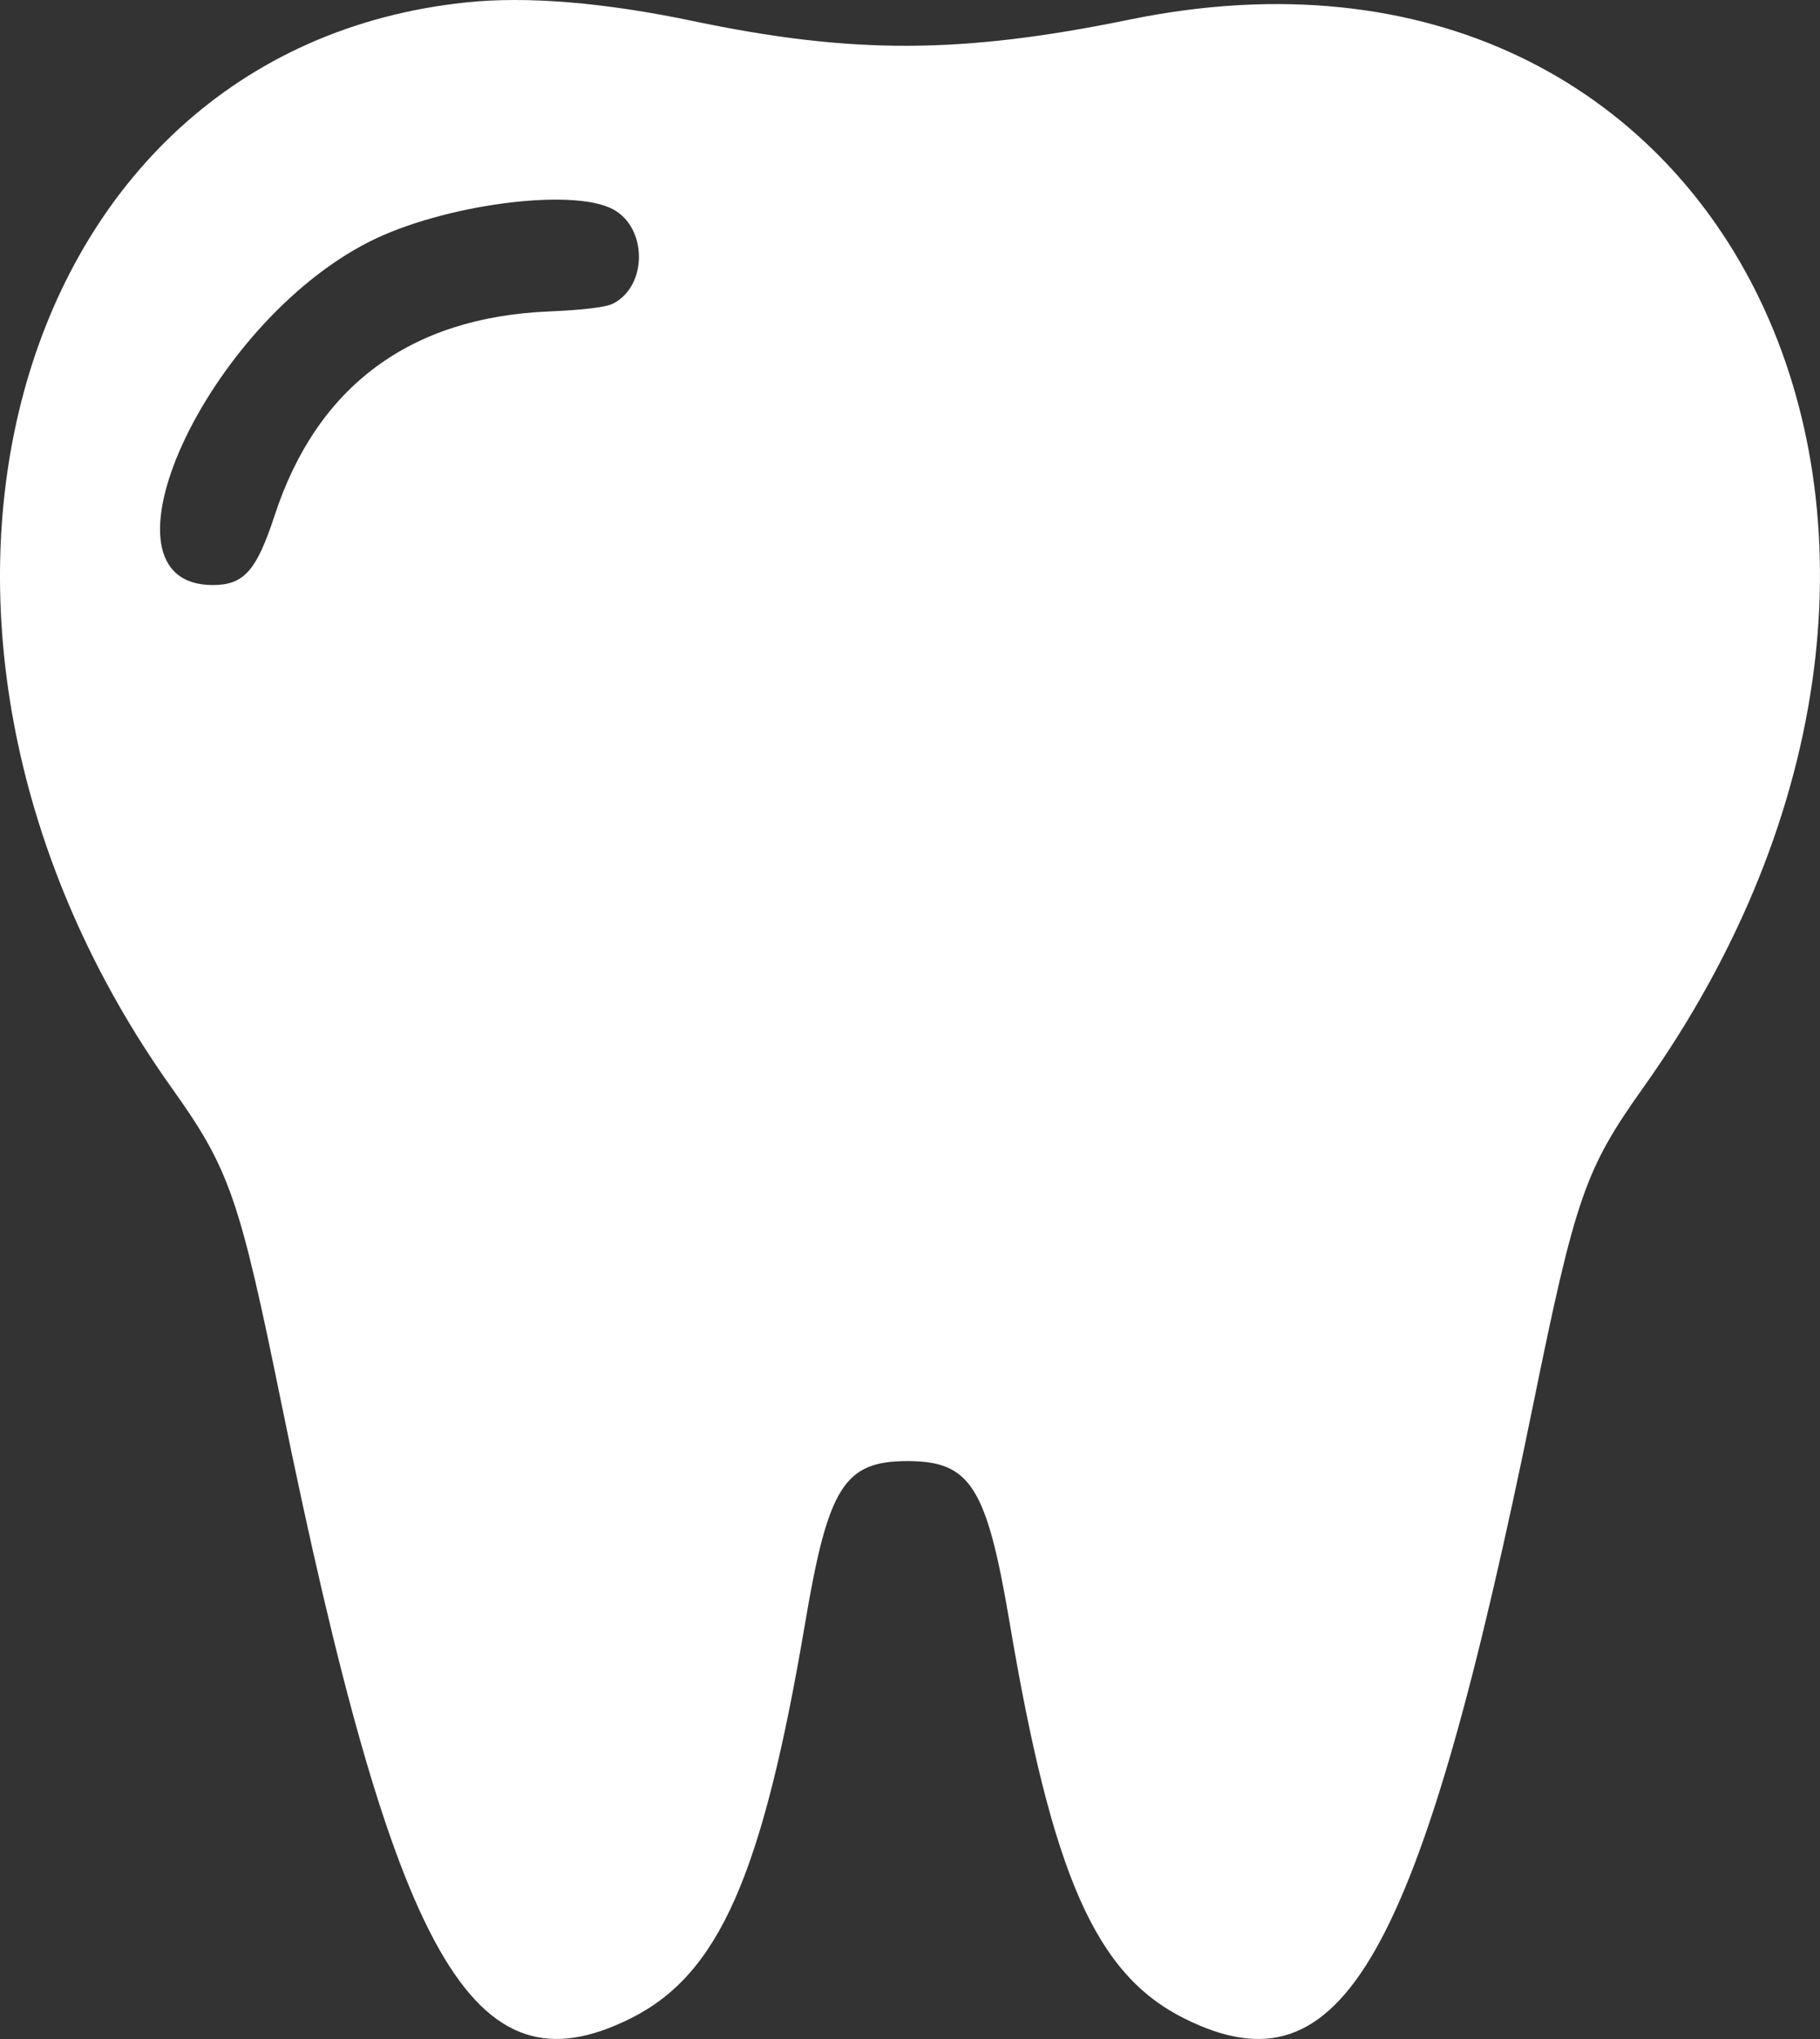 <svg width="25" height="28" viewBox="0 0 25 28" fill="none" xmlns="http://www.w3.org/2000/svg">
<rect x="0" y="0" width="25" height="28" fill="#333333" stroke="none"/>
<path fill-rule="evenodd" clip-rule="evenodd" d="M6.404 0.033C0.058 0.696 -2.106 8.671 2.359 14.94C3.153 16.053 3.289 16.444 3.865 19.27C5.427 26.926 6.489 28.798 8.659 27.719C9.874 27.115 10.473 25.76 11.06 22.285C11.376 20.414 11.598 20.064 12.464 20.064C13.331 20.064 13.553 20.414 13.869 22.285C14.457 25.767 15.053 27.114 16.272 27.72C18.439 28.798 19.503 26.923 21.064 19.27C21.64 16.444 21.776 16.053 22.569 14.94C27.988 7.332 23.782 -1.424 15.522 0.268C13.206 0.743 11.711 0.748 9.515 0.288C8.292 0.032 7.237 -0.054 6.404 0.033ZM8.415 2.871C8.894 3.122 8.898 3.924 8.422 4.169C8.325 4.219 8.009 4.257 7.54 4.277C5.632 4.356 4.353 5.306 3.773 7.077C3.523 7.839 3.351 8.033 2.924 8.034C1.19 8.035 2.825 4.454 5.078 3.317C6.079 2.812 7.849 2.575 8.415 2.871Z" fill="white"/>
</svg>
